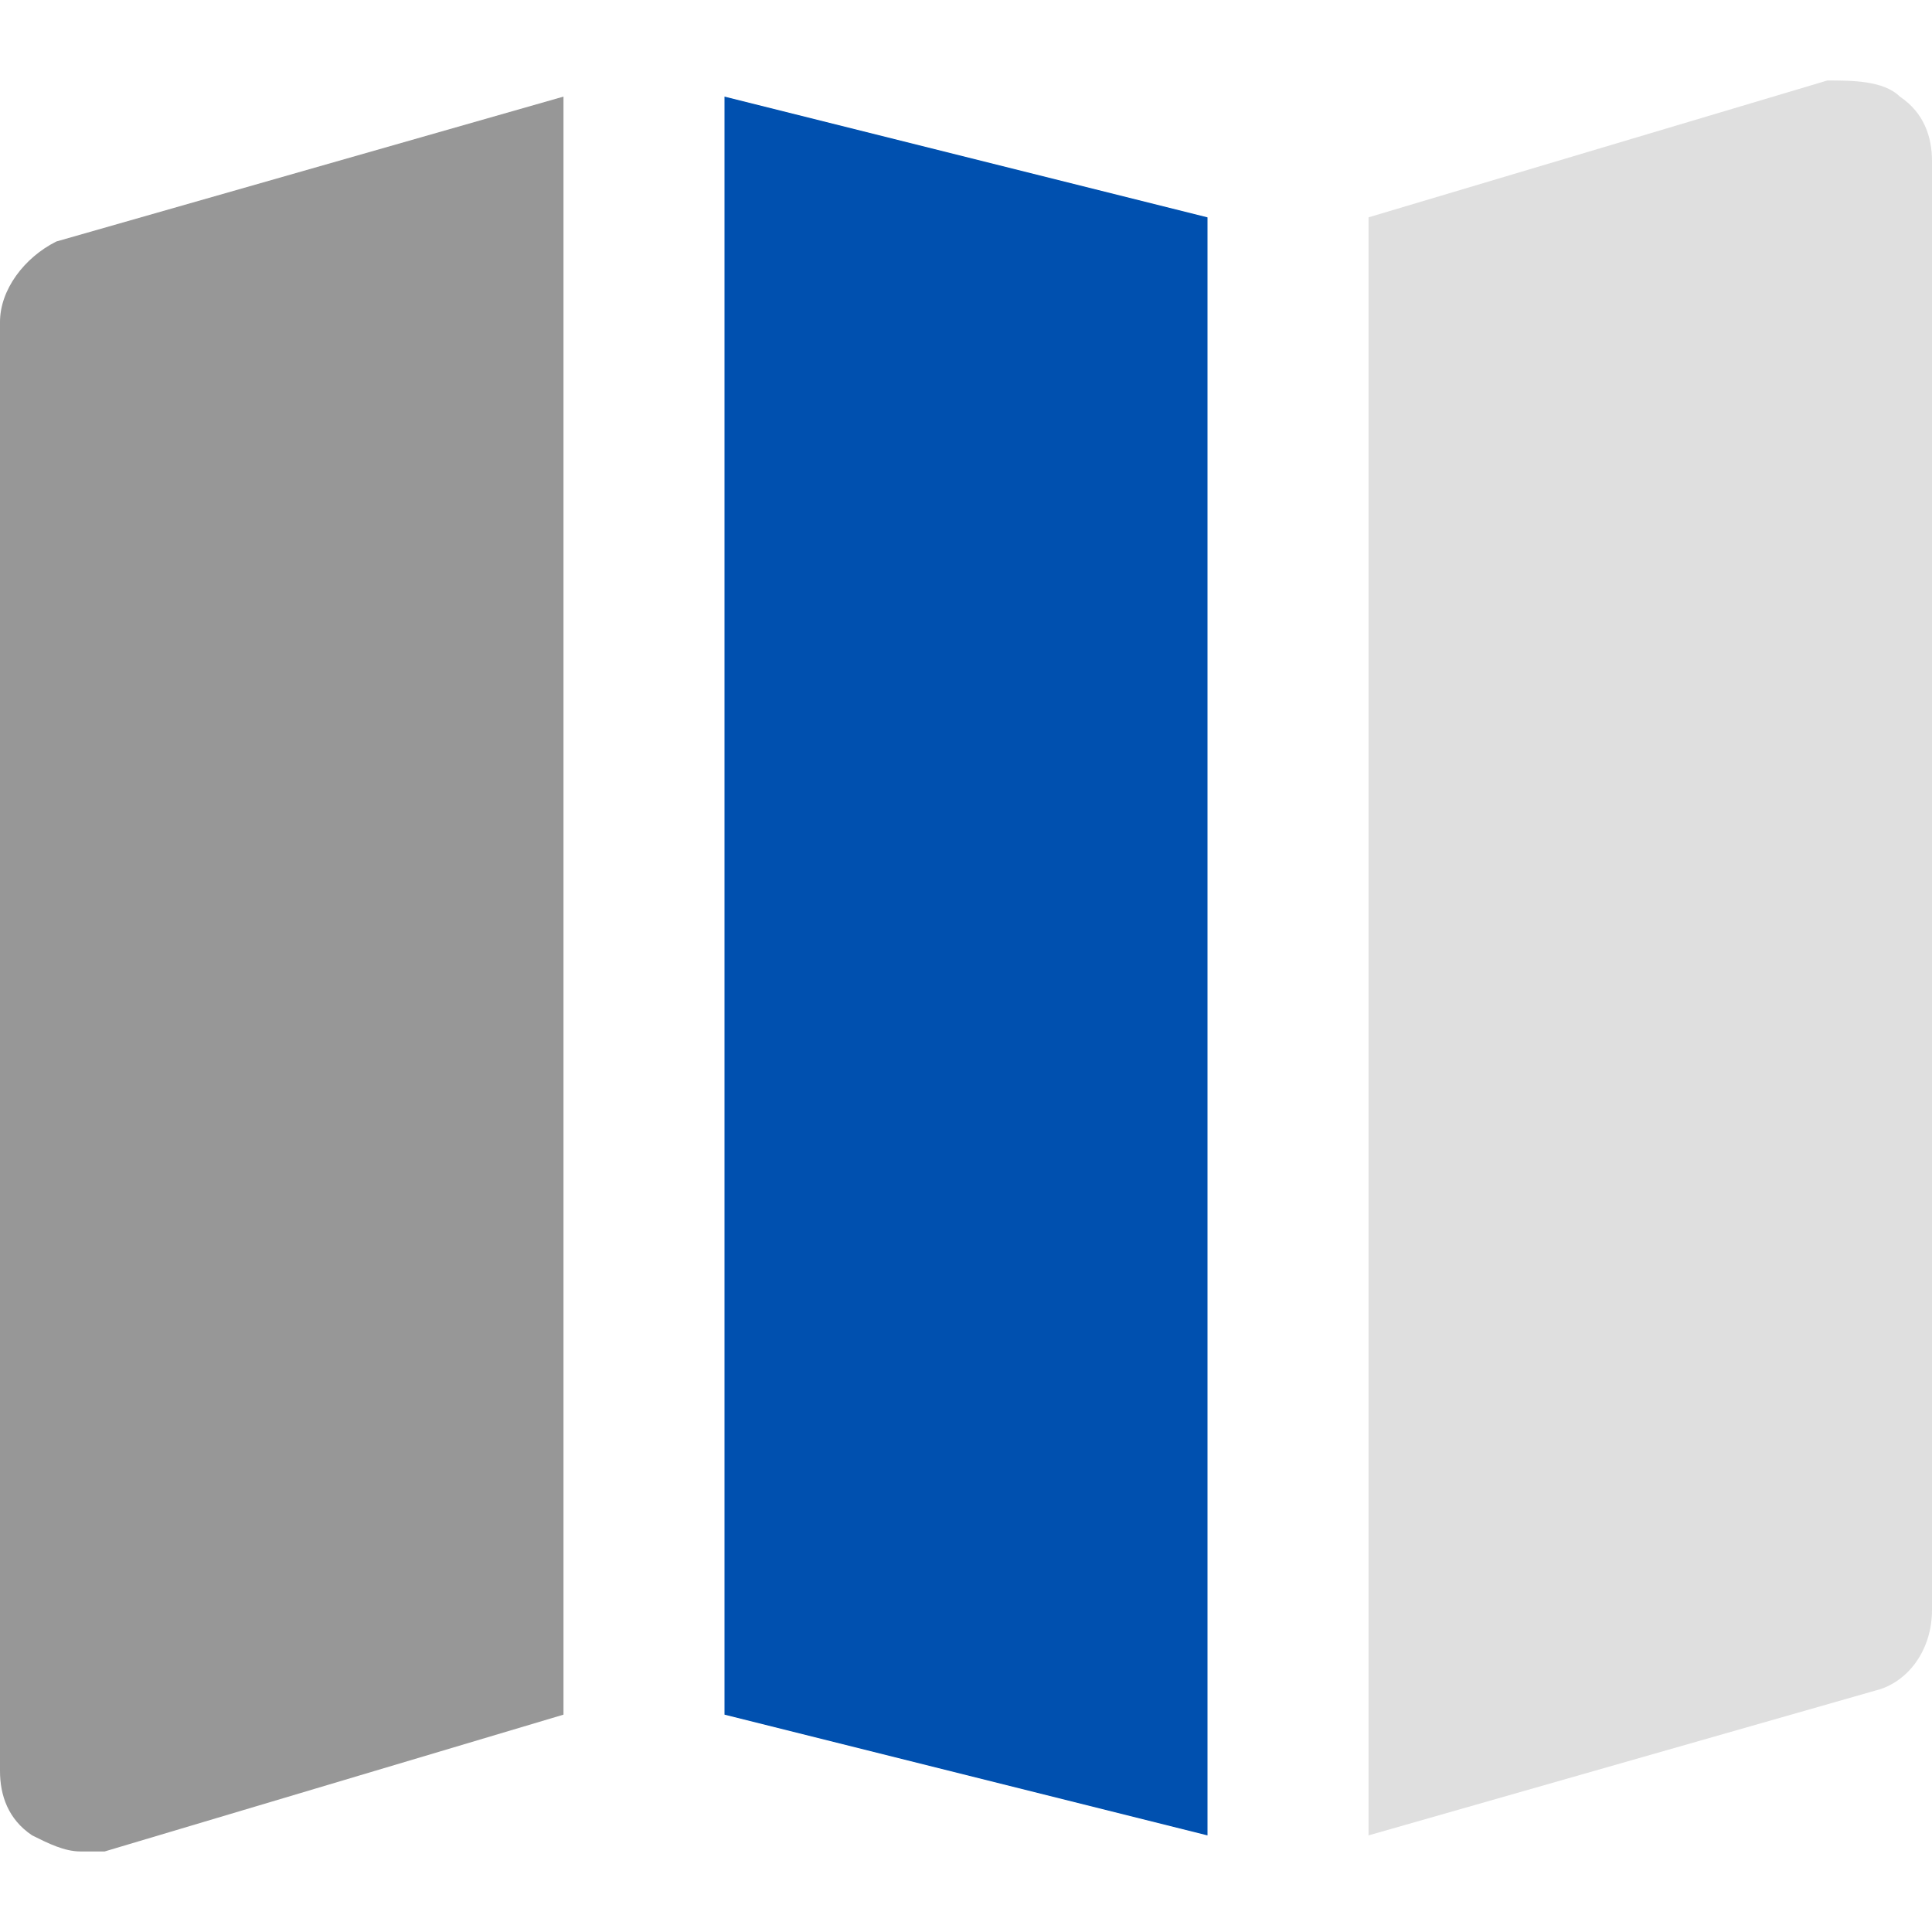 <svg width="32" height="32" viewBox="0 0 32 32" fill="none" xmlns="http://www.w3.org/2000/svg">
<path d="M31.467 1.6C31.2 1.333 30.667 1.333 30.267 1.333L22.667 3.6V30.4L31.067 28C31.6 27.867 32 27.333 32 26.667V2.667C32 2.267 31.867 1.867 31.467 1.6Z" fill="#808080" fill-opacity="0.25"/>
<path d="M20 3.6L12 1.6V28.4L20 30.4V3.6Z" fill="#0050AF"/>
<path d="M9.333 1.6L0.933 4C0.4 4.267 0 4.8 0 5.333V29.333C0 29.733 0.133 30.133 0.533 30.4C0.8 30.533 1.067 30.666 1.333 30.666H1.733L9.333 28.4V1.6Z" fill="#979797"/>
</svg>
